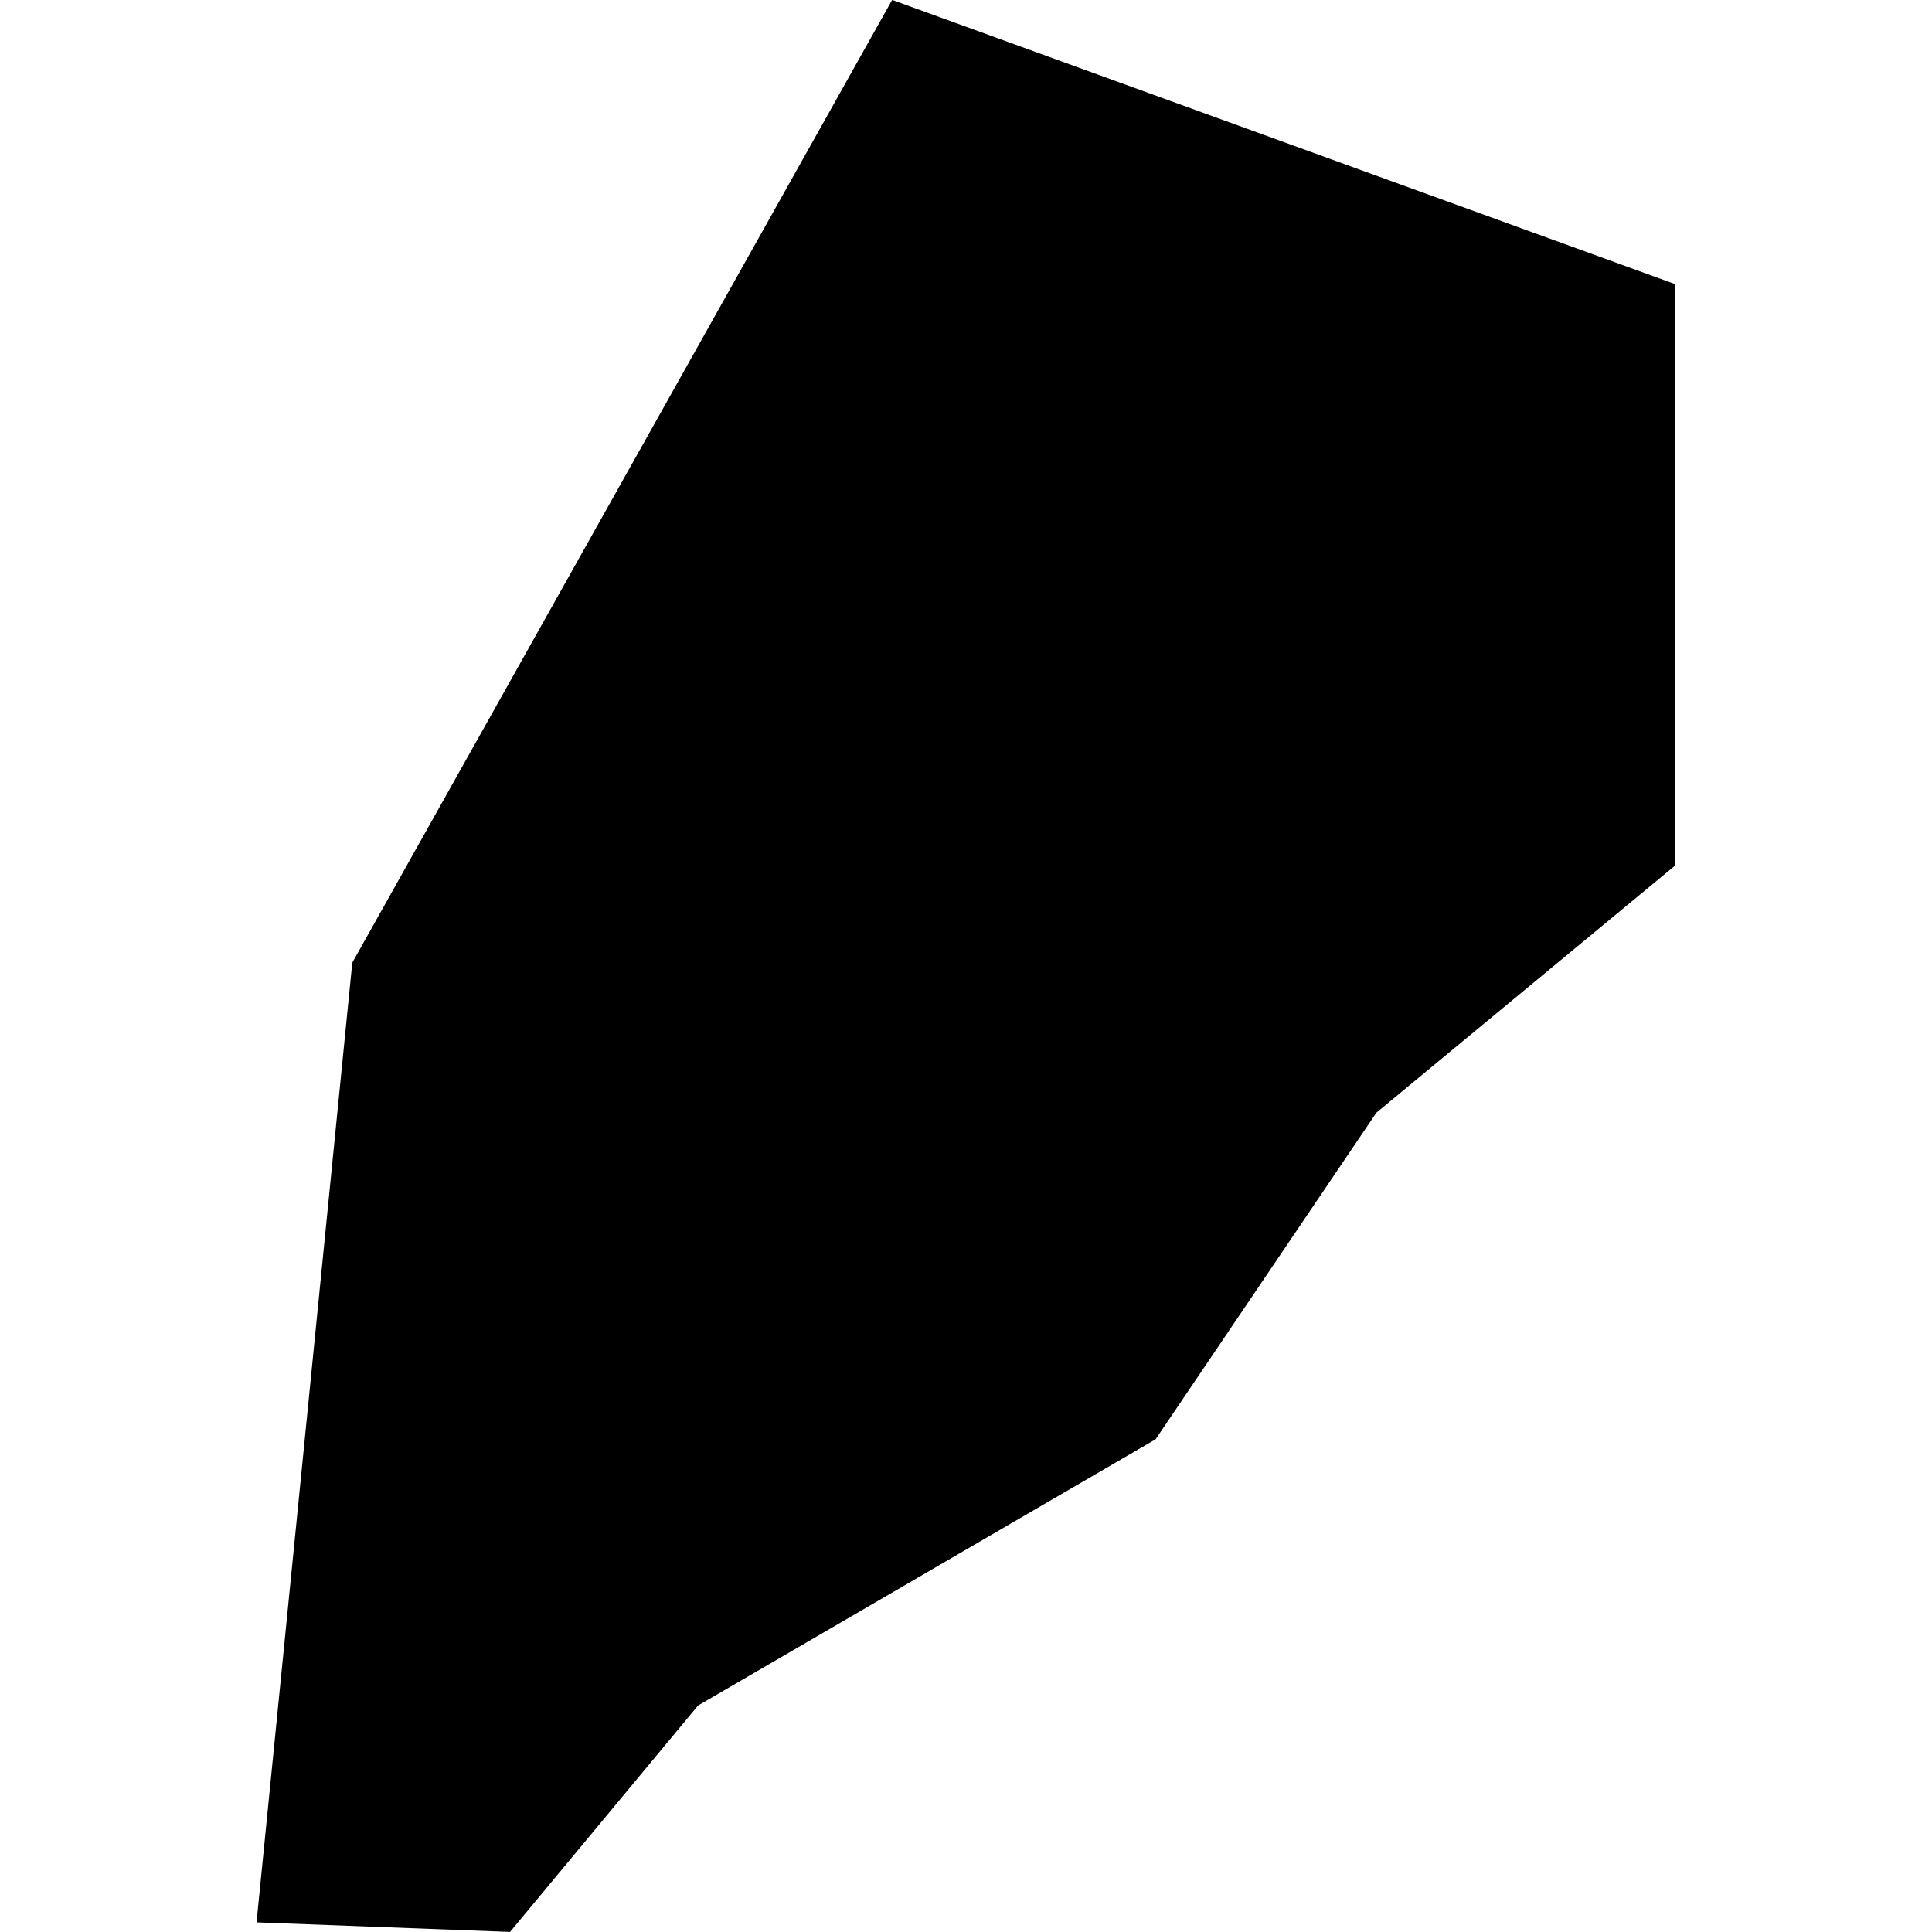 <?xml version="1.0" standalone="no"?>
<!DOCTYPE svg PUBLIC "-//W3C//DTD SVG 20010904//EN"
 "http://www.w3.org/TR/2001/REC-SVG-20010904/DTD/svg10.dtd">
<svg version="1.0" xmlns="http://www.w3.org/2000/svg"
 width="1024pt" height="1024pt" viewBox="-512 -512 1024 1024"
 preserveAspectRatio="xMidYMid meet">
  <path fill-rule="evenodd" d="M218.307 304.822l-2.633 1.532-1.082 1.303-1.459-.055.551-5.523 3.107-5.541 4.507 1.636v3.345l-1.72 1.423-1.271 1.88z" transform="scale(92.095) translate(-217.216 -302.098)"></path>
</svg>
